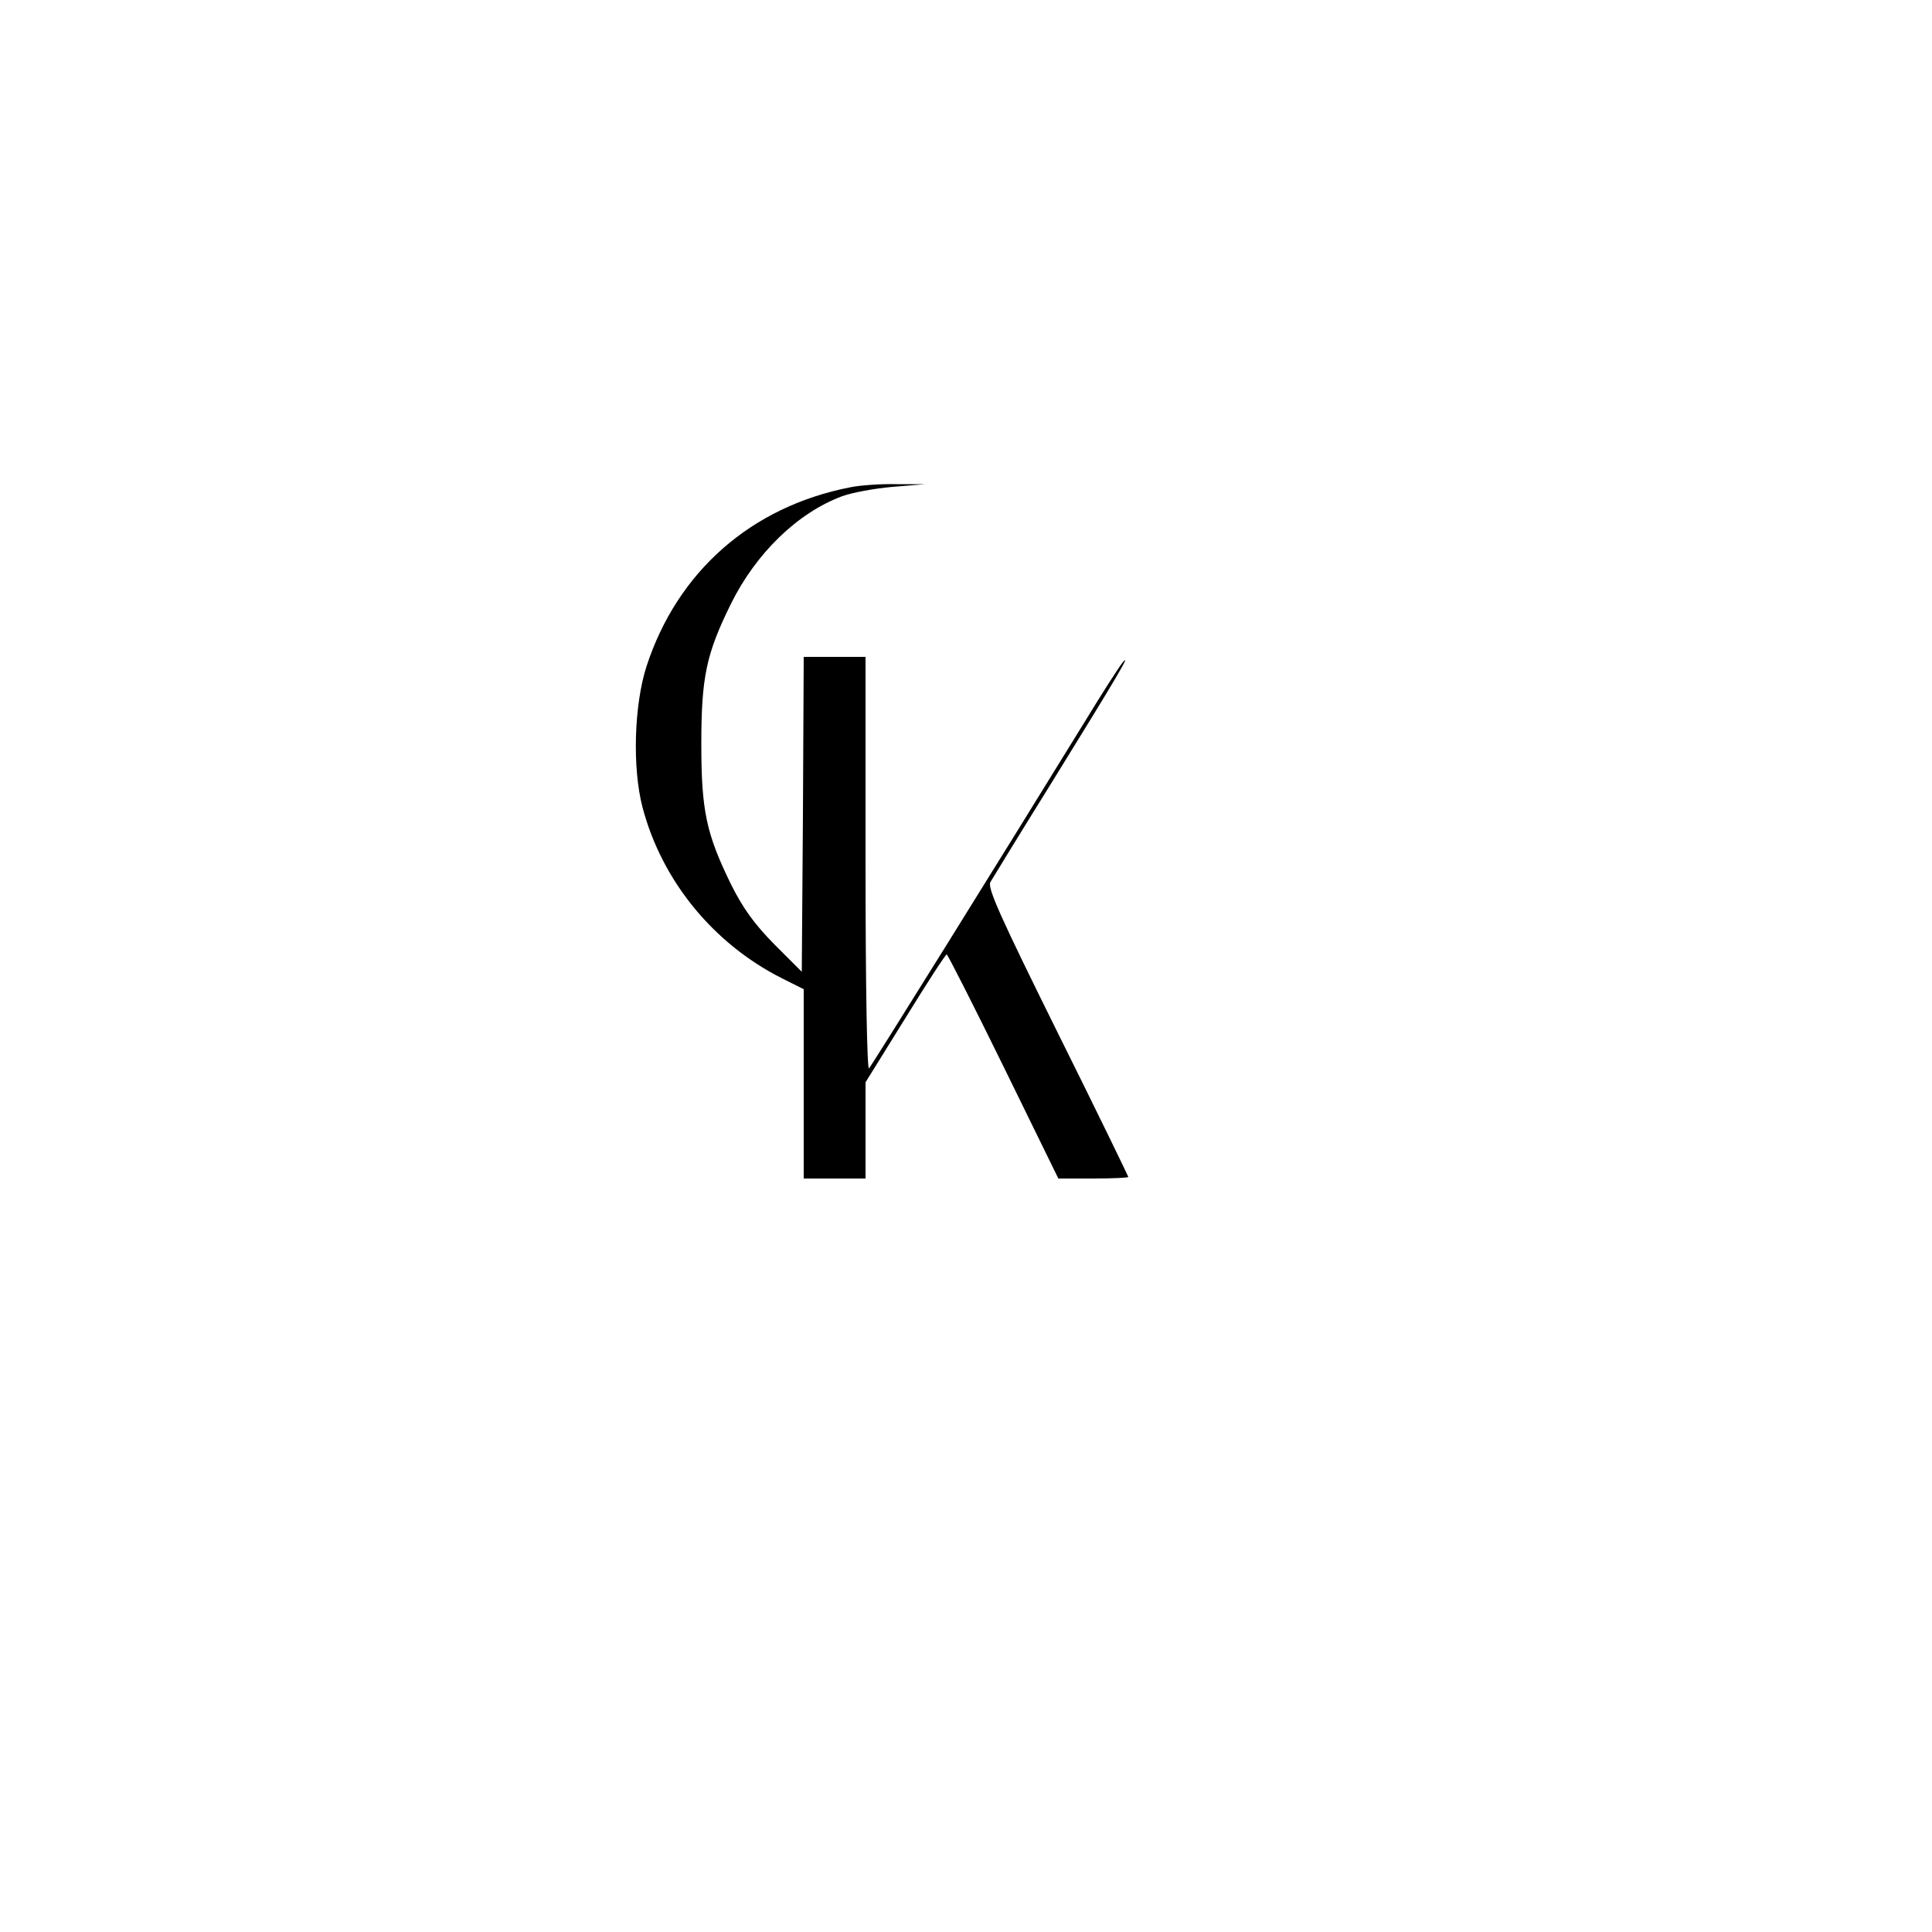 <?xml version="1.0" standalone="no"?>
<!DOCTYPE svg PUBLIC "-//W3C//DTD SVG 20010904//EN"
 "http://www.w3.org/TR/2001/REC-SVG-20010904/DTD/svg10.dtd">
<svg version="1.0" xmlns="http://www.w3.org/2000/svg"
 width="500pt" height="500pt" viewBox="0 0 500 500"
 preserveAspectRatio="xMidYMid meet">
<g transform="translate(0,500) scale(0.1,-0.1)"
fill="#000000" stroke="none">
<path d="M2201 3739 c-257 -50 -448 -218 -528 -464 -32 -100 -37 -262 -10
-365 50 -189 182 -351 359 -441 l58 -29 0 -245 0 -245 80 0 80 0 0 125 0 124
103 166 c56 91 104 165 107 165 3 -1 69 -131 147 -290 l142 -290 90 0 c50 0
91 2 91 4 0 2 -82 171 -183 374 -147 297 -182 374 -174 389 6 10 78 128 162
263 167 270 205 335 180 305 -9 -11 -54 -81 -99 -155 -214 -348 -549 -886
-557 -895 -5 -5 -9 208 -9 528 l0 537 -80 0 -80 0 -2 -407 -3 -408 -71 71
c-52 53 -81 93 -112 155 -64 131 -77 190 -77 364 0 173 13 233 76 361 65 132
173 237 289 280 25 9 83 20 130 24 l85 7 -75 0 c-41 1 -95 -3 -119 -8z"/>
</g>
</svg>
